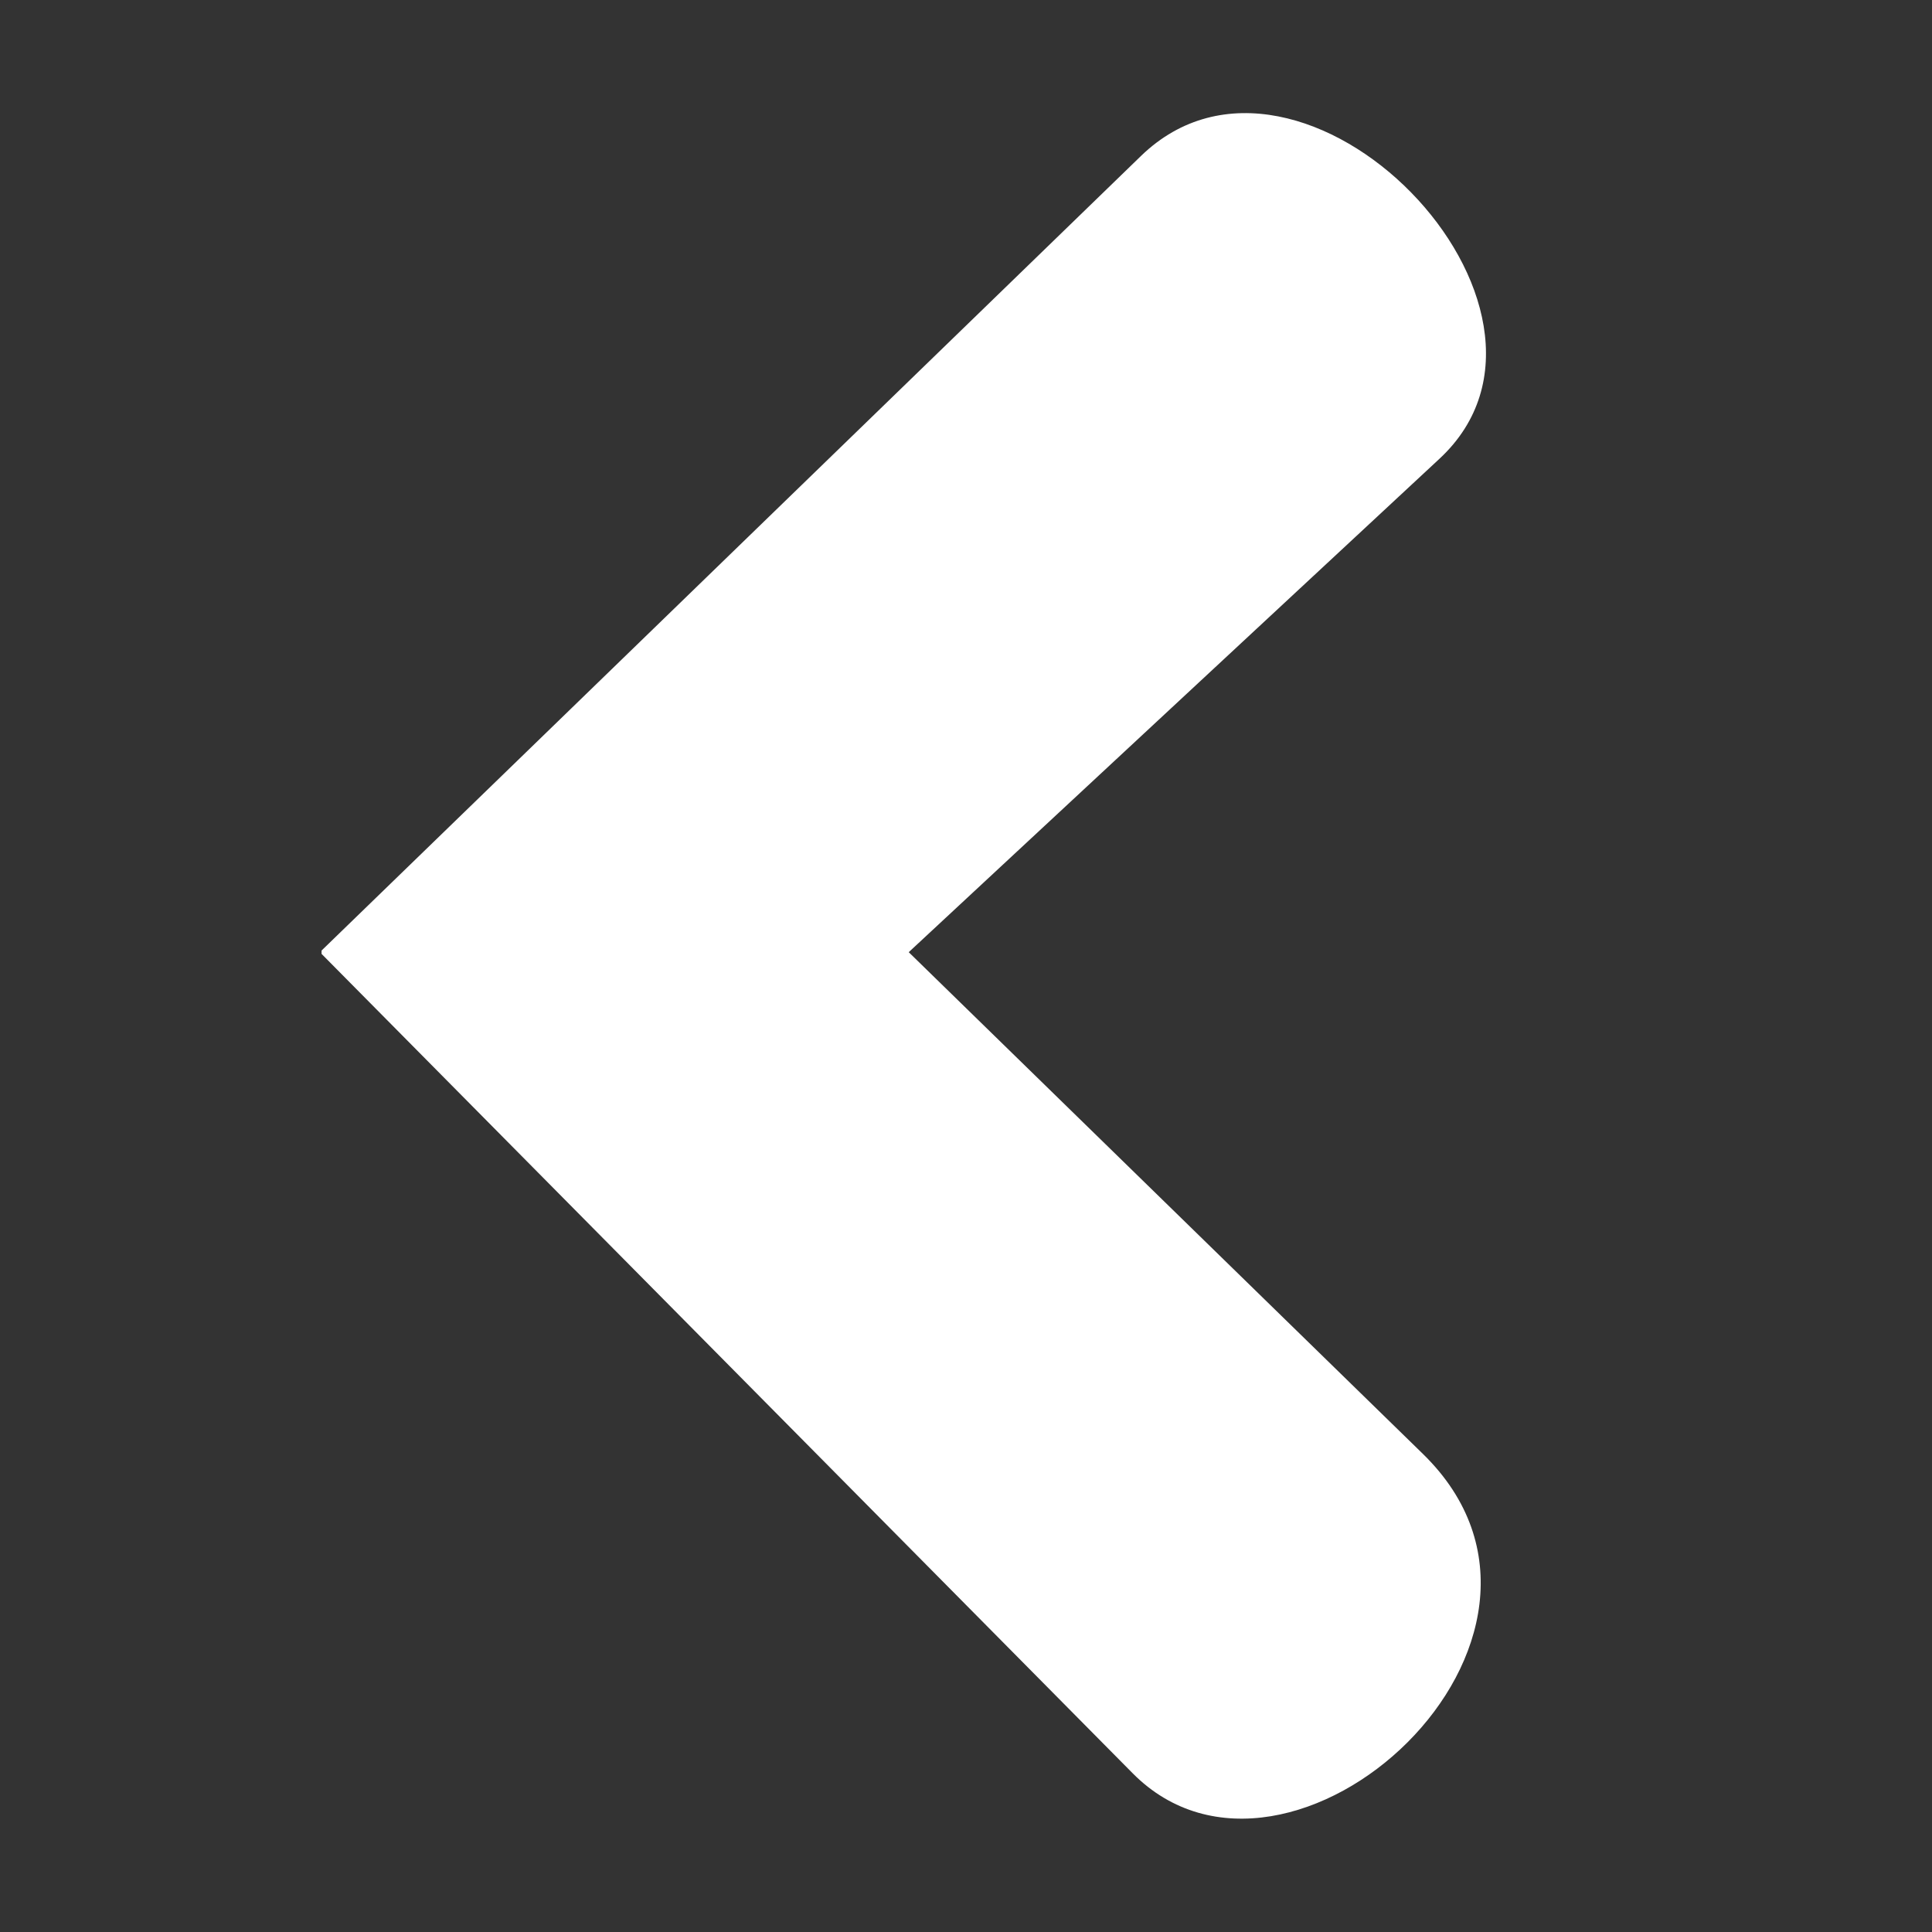 <svg xmlns="http://www.w3.org/2000/svg" xmlns:xlink="http://www.w3.org/1999/xlink" width="512" zoomAndPan="magnify" viewBox="0 0 384 384" height="512" preserveAspectRatio="xMidYMid meet" version="1.0"><rect x="0" y="0" width="384" height="384" fill="#333333" stroke="none"/><defs><clipPath id="469445e583"><path d="M 63.914 22 L 296 22 L 296 362 L 63.914 362 Z M 63.914 22 " clip-rule="nonzero"/></clipPath></defs><g clip-path="url(#469445e583)"><path fill="#ffffff" d="M 63.578 189.254 L 225.125 352.449 C 256.328 383.969 320.41 325.66 282.82 288.98 L 180.617 189.254 L 286.117 91.172 C 318.242 61.305 258.734 0.012 226.773 31.004 Z M 63.578 189.254 " fill-opacity="1" fill-rule="nonzero"/></g></svg>